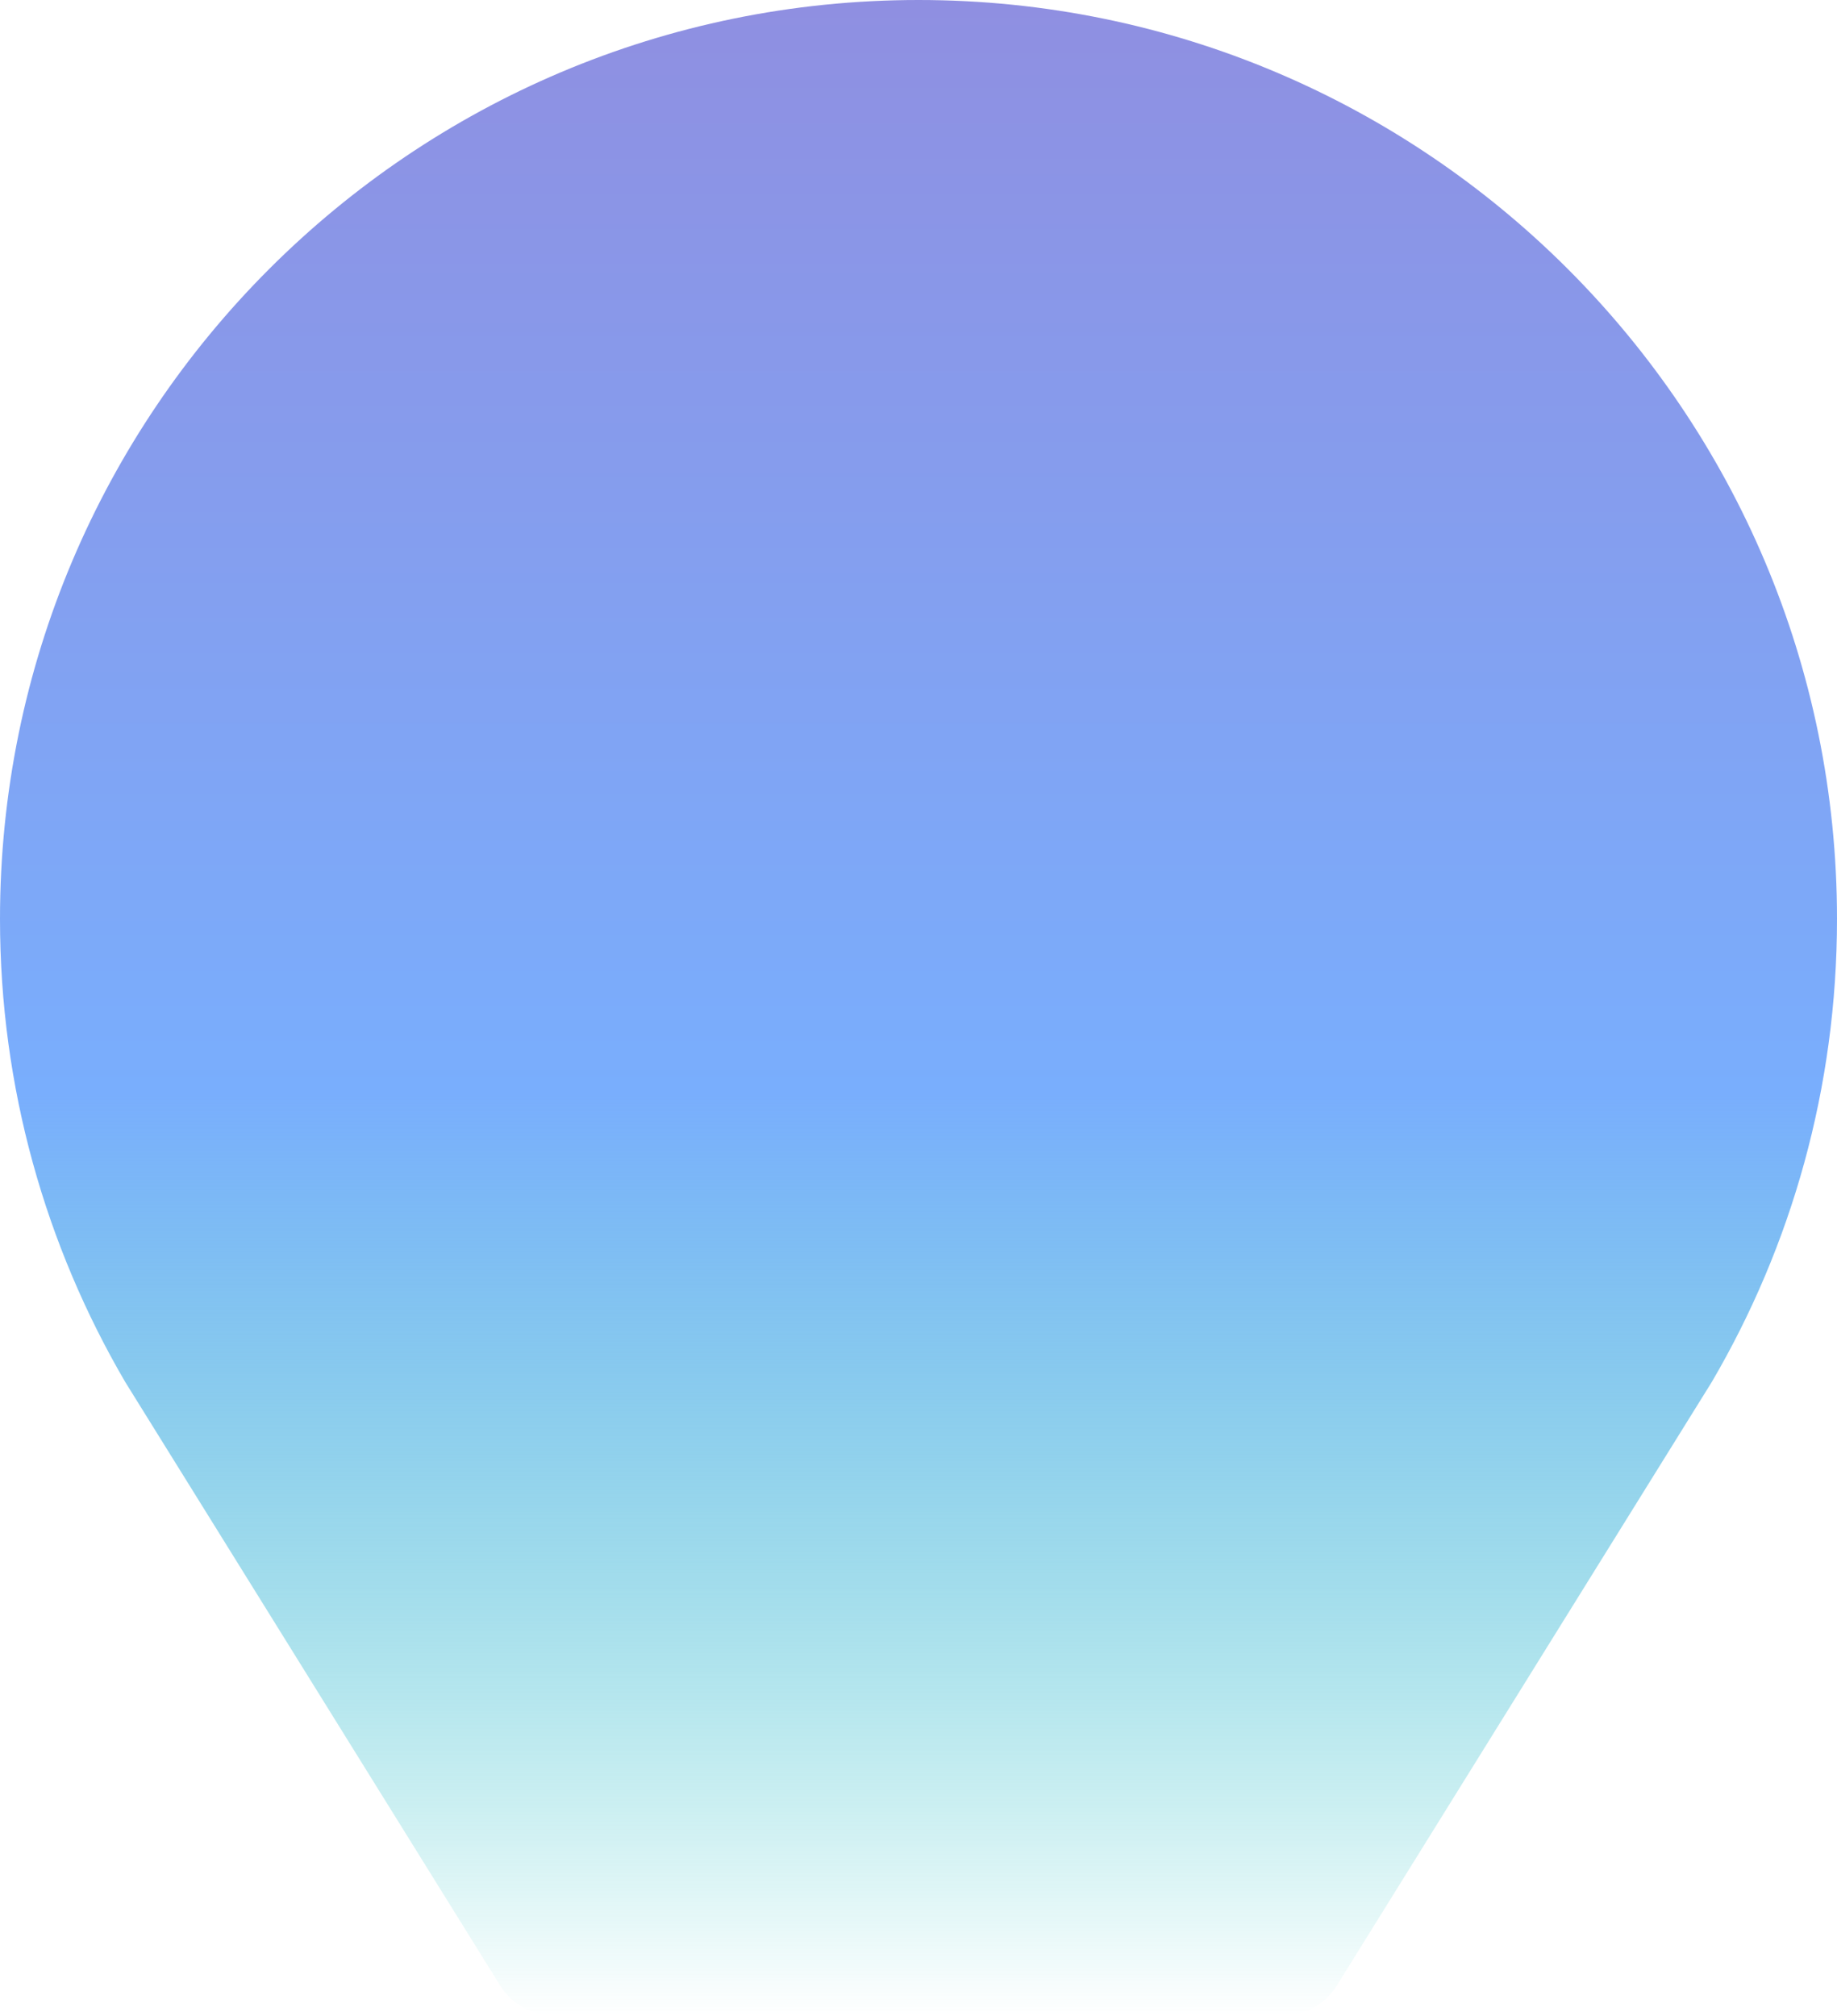 <svg width="144" height="158" viewBox="0 0 144 158" fill="none" xmlns="http://www.w3.org/2000/svg">
<path d="M72 0C32.236 0 0 32.244 0 72.017C0 85.261 3.588 97.648 9.809 108.298L39.213 155.619C40.126 157.088 41.732 157.98 43.46 157.98H100.54C102.268 157.98 103.874 157.088 104.787 155.619L134.191 108.298C140.431 97.648 144 85.242 144 72.017C144 32.244 111.764 0 72 0Z" fill="url(#paint0_linear_525_14420)"/>
<defs>
<linearGradient id="paint0_linear_525_14420" x1="72" y1="0" x2="72" y2="158" gradientUnits="userSpaceOnUse">
<stop stop-color="#8F8FE1"/>
<stop offset="0.543" stop-color="#79AEFD"/>
<stop offset="1" stop-color="#00BCB4" stop-opacity="0"/>
</linearGradient>
</defs>
</svg>
